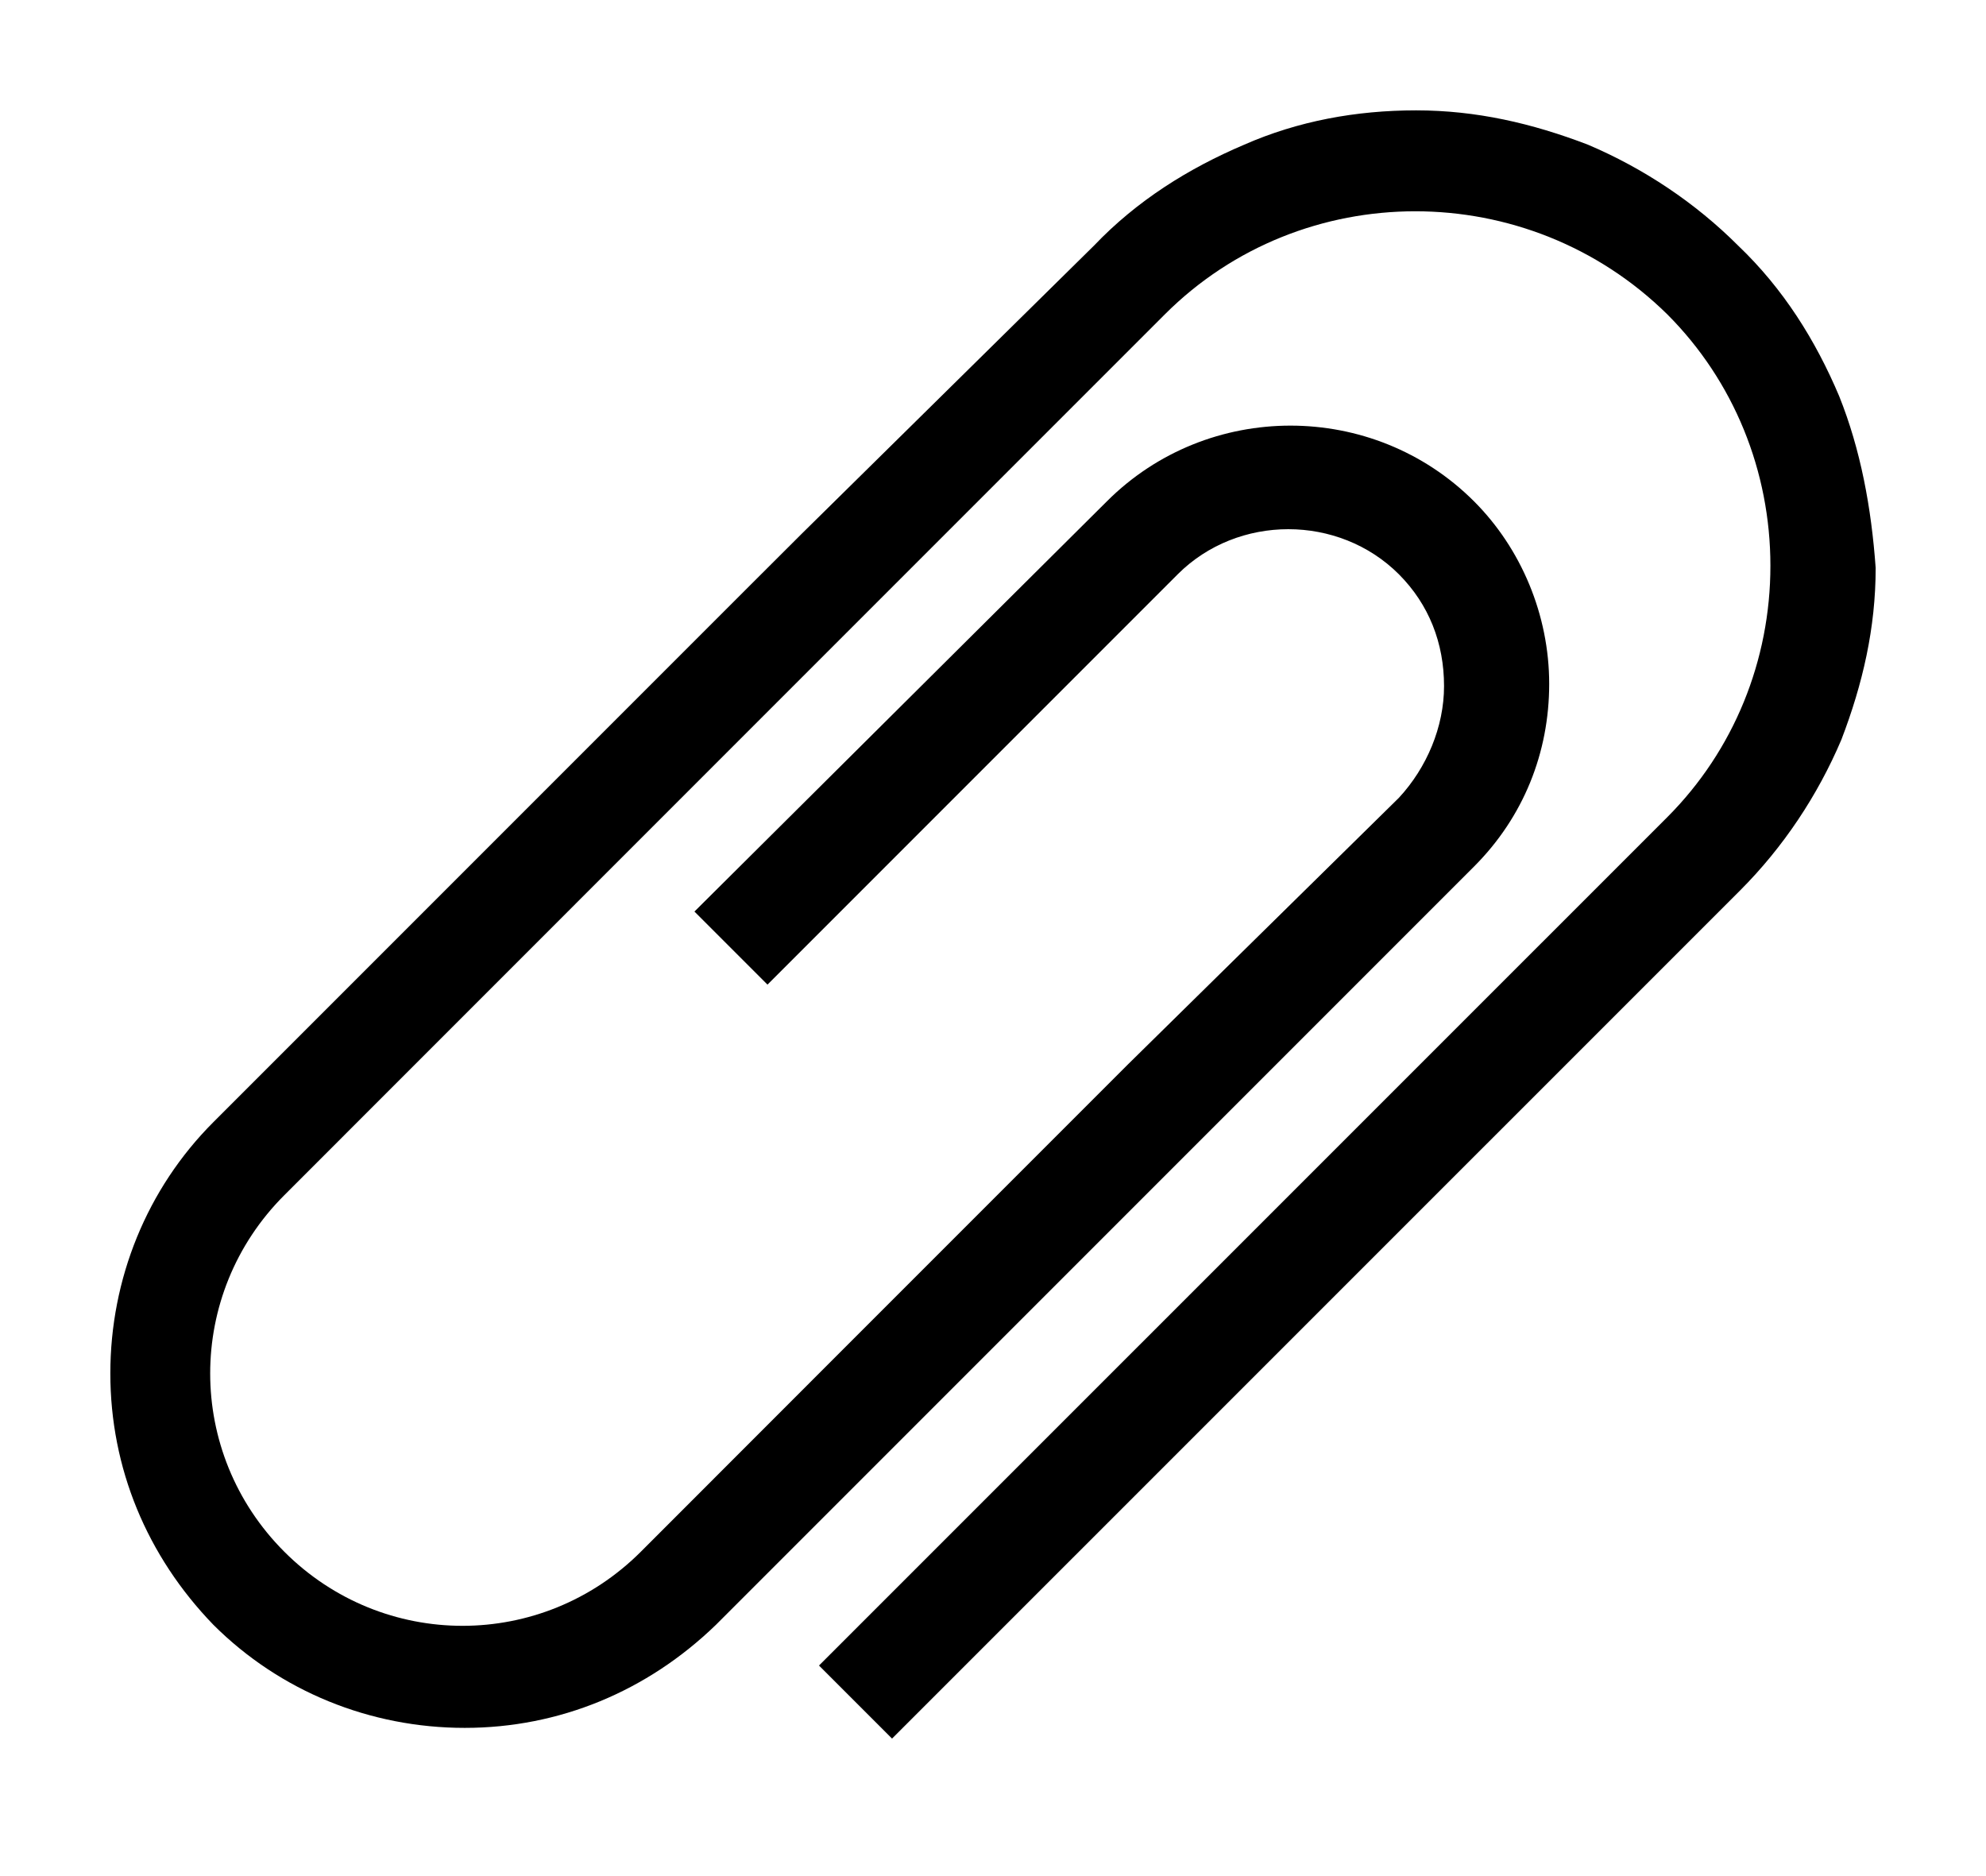 <svg width="18" height="17" viewBox="0 0 18 17"  xmlns="http://www.w3.org/2000/svg">
<path d="M16.669 3.589C16.455 3.083 16.163 2.616 15.754 2.226C15.365 1.837 14.898 1.526 14.392 1.311C13.886 1.117 13.38 1 12.835 1C12.29 1 11.764 1.097 11.277 1.311C10.771 1.526 10.304 1.818 9.915 2.226L7.268 4.835L6.8 5.302L6.333 5.769L1.934 10.168C1.331 10.771 1 11.589 1 12.445C1 13.302 1.331 14.1 1.934 14.723C2.538 15.326 3.355 15.657 4.212 15.657C5.068 15.657 5.866 15.326 6.489 14.723L8.319 12.893L10.908 10.304L13.36 7.852C13.808 7.404 14.041 6.82 14.041 6.197C14.041 5.574 13.788 4.971 13.36 4.543C12.445 3.628 10.947 3.628 10.032 4.543L6.294 8.26L6.956 8.922L10.674 5.204C11.219 4.659 12.134 4.659 12.679 5.204C12.951 5.477 13.088 5.827 13.088 6.217C13.088 6.586 12.932 6.956 12.679 7.229L10.226 9.642L7.637 12.231L5.808 14.061C4.912 14.956 3.472 14.956 2.577 14.061C1.681 13.165 1.681 11.725 2.577 10.83L6.995 6.411L7.462 5.944L7.929 5.477L10.557 2.849C11.803 1.603 13.847 1.603 15.112 2.849C15.715 3.453 16.046 4.27 16.046 5.127C16.046 5.983 15.715 6.8 15.112 7.404L7.423 15.092L8.085 15.754L15.774 8.066C16.163 7.676 16.474 7.209 16.689 6.703C16.883 6.197 17 5.691 17 5.146C16.961 4.601 16.864 4.075 16.669 3.589Z" />
</svg>
